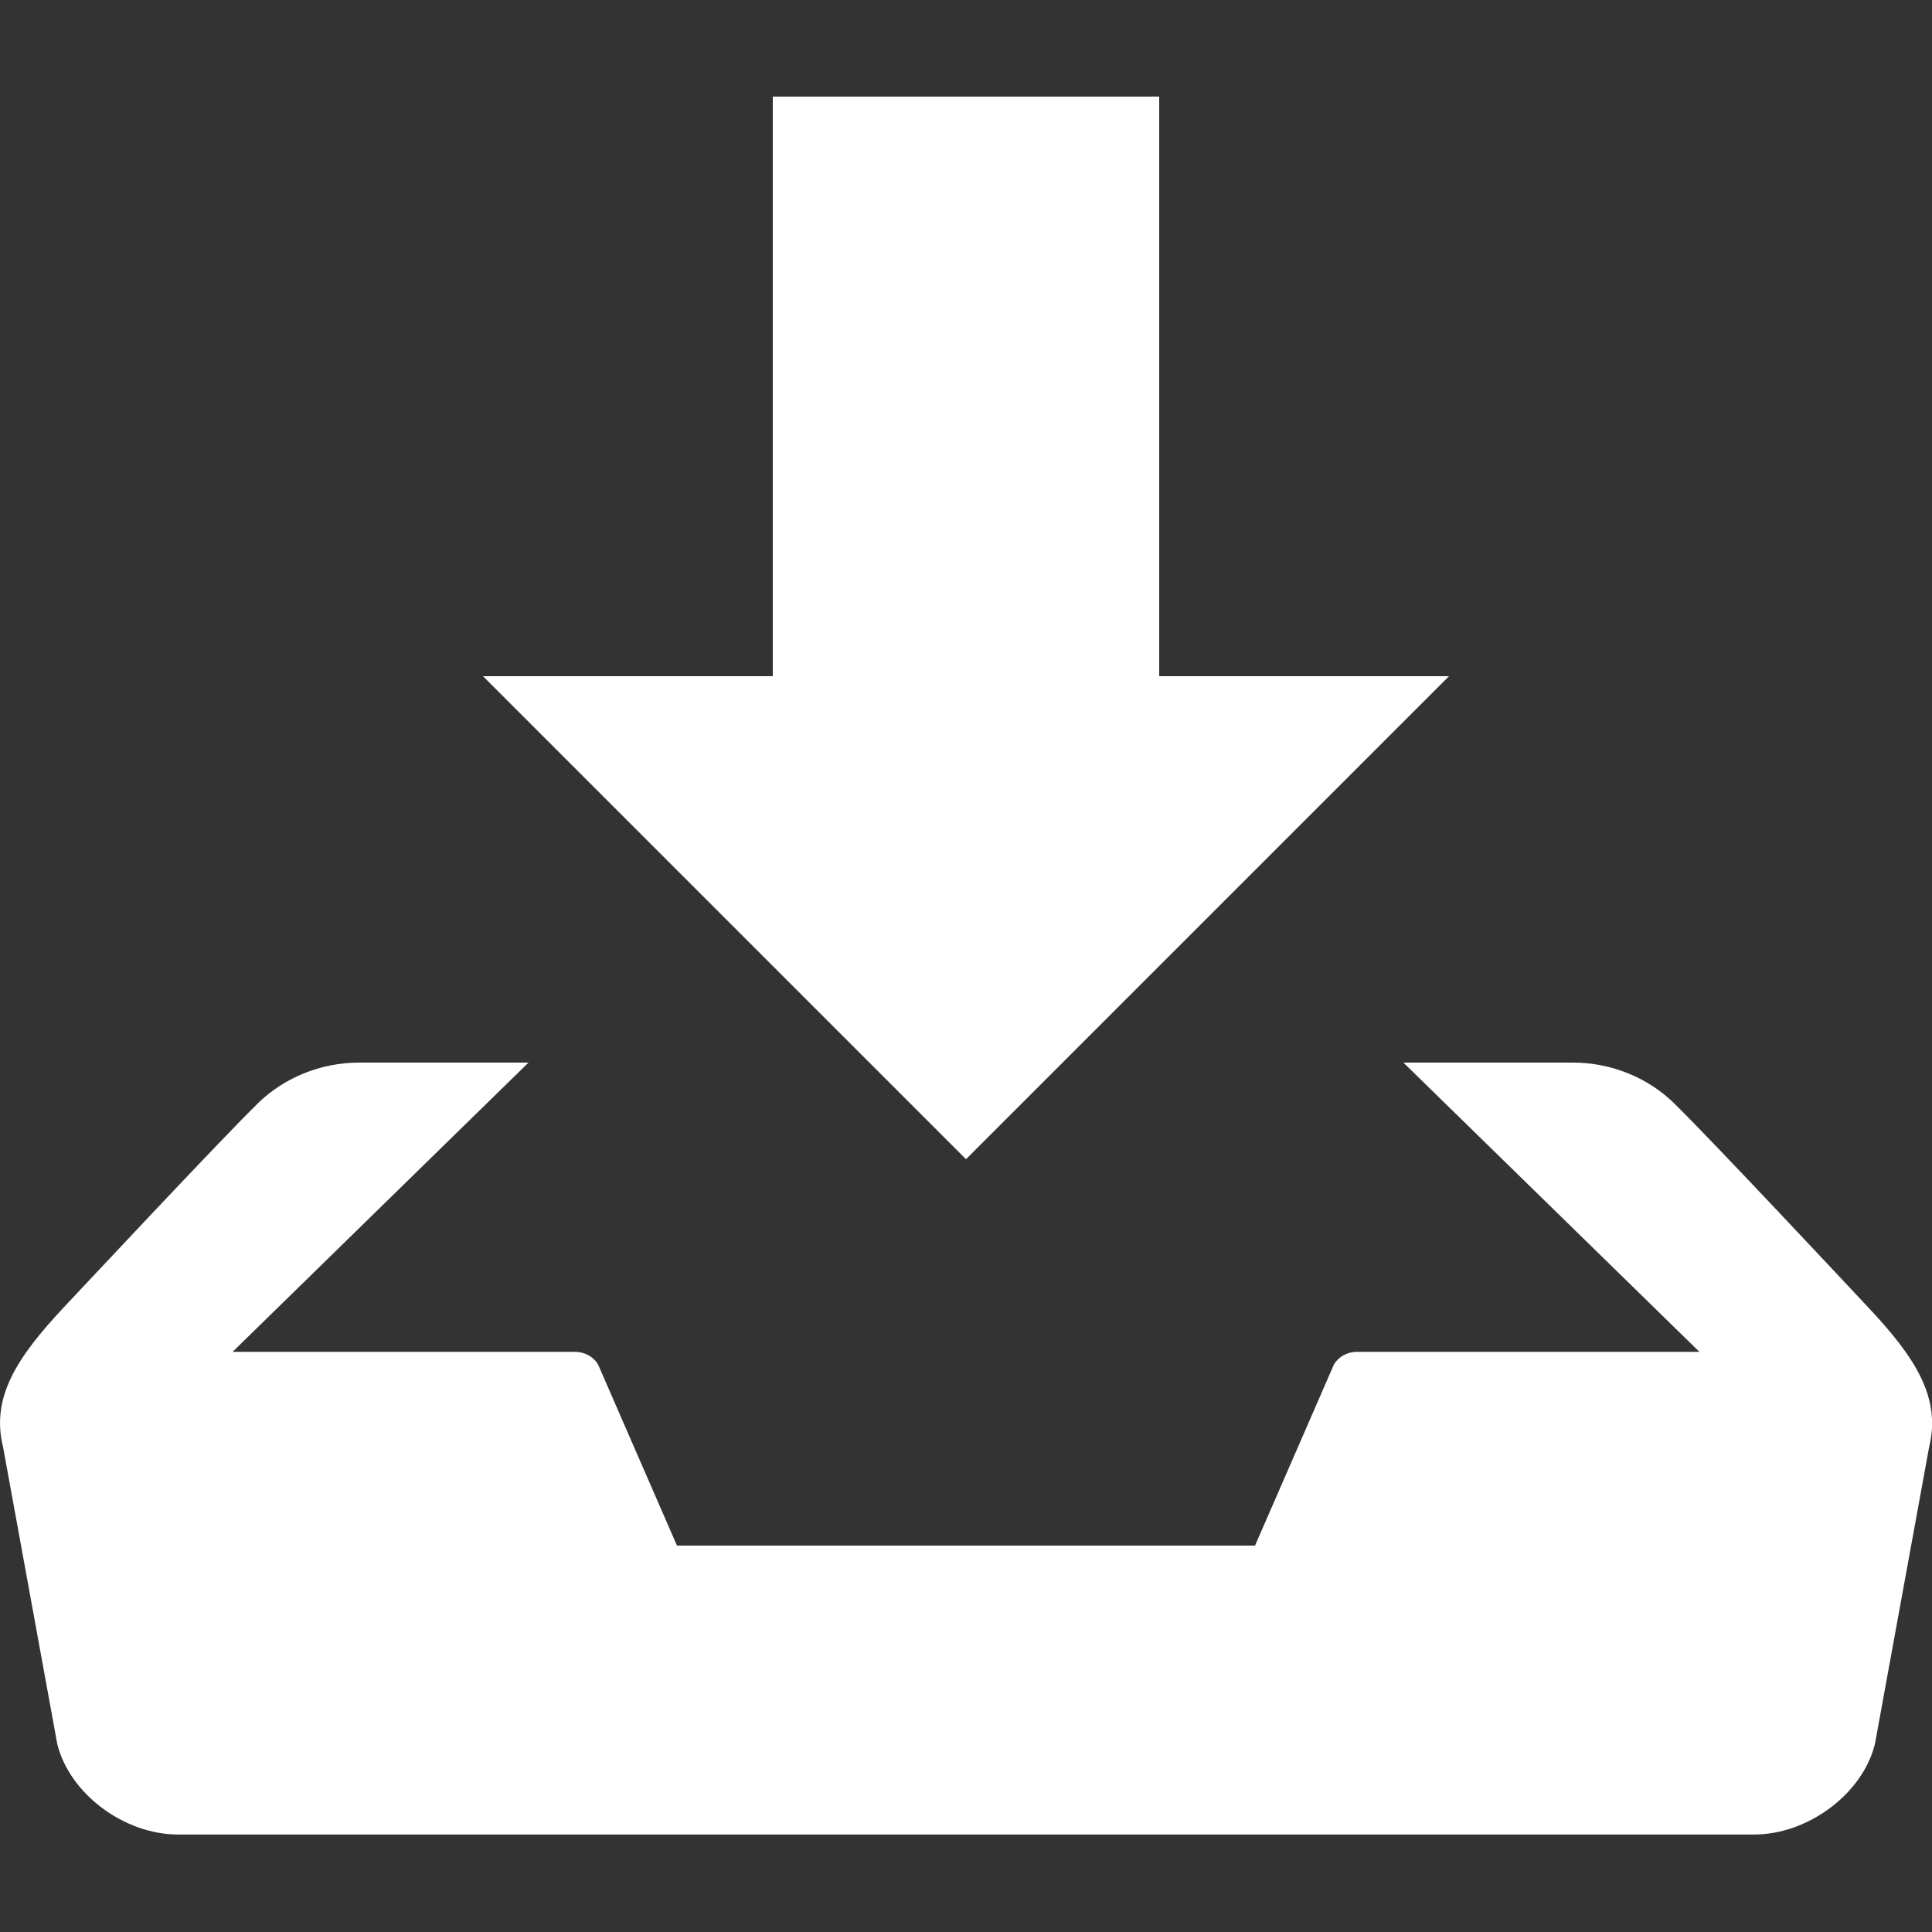 <?xml version="1.0" encoding="utf-8"?>
<!-- Generator: Adobe Illustrator 18.1.1, SVG Export Plug-In . SVG Version: 6.00 Build 0)  -->
<!DOCTYPE svg PUBLIC "-//W3C//DTD SVG 1.1//EN" "http://www.w3.org/Graphics/SVG/1.1/DTD/svg11.dtd">
<svg version="1.1" id="Download" xmlns="http://www.w3.org/2000/svg" xmlns:xlink="http://www.w3.org/1999/xlink" x="0px" y="0px"
	 viewBox="0 0 20 20" enable-background="new 0 0 20 20" xml:space="preserve">
<rect x="0" y="0" width="20" height="20" fill="#333333" stroke="none"/>
<path style="fill: white" d="M15,7h-3V1H8v6H5l5,5L15,7z M19.338,13.532c-0.21-0.224-1.611-1.723-2.011-2.114C17.062,11.159,16.683,11,16.285,11h-1.757
	l3.064,2.994h-3.544c-0.102,0-0.194,0.052-0.24,0.133L12.992,16H7.008l-0.816-1.873c-0.046-0.081-0.139-0.133-0.24-0.133H2.408
	L5.471,11H3.715c-0.397,0-0.776,0.159-1.042,0.418c-0.4,0.392-1.801,1.891-2.011,2.114c-0.489,0.521-0.758,0.936-0.63,1.449
	l0.561,3.074c0.128,0.514,0.691,0.936,1.252,0.936h16.312c0.561,0,1.124-0.422,1.252-0.936l0.561-3.074
	C20.096,14.468,19.828,14.053,19.338,13.532z"/>
</svg>
